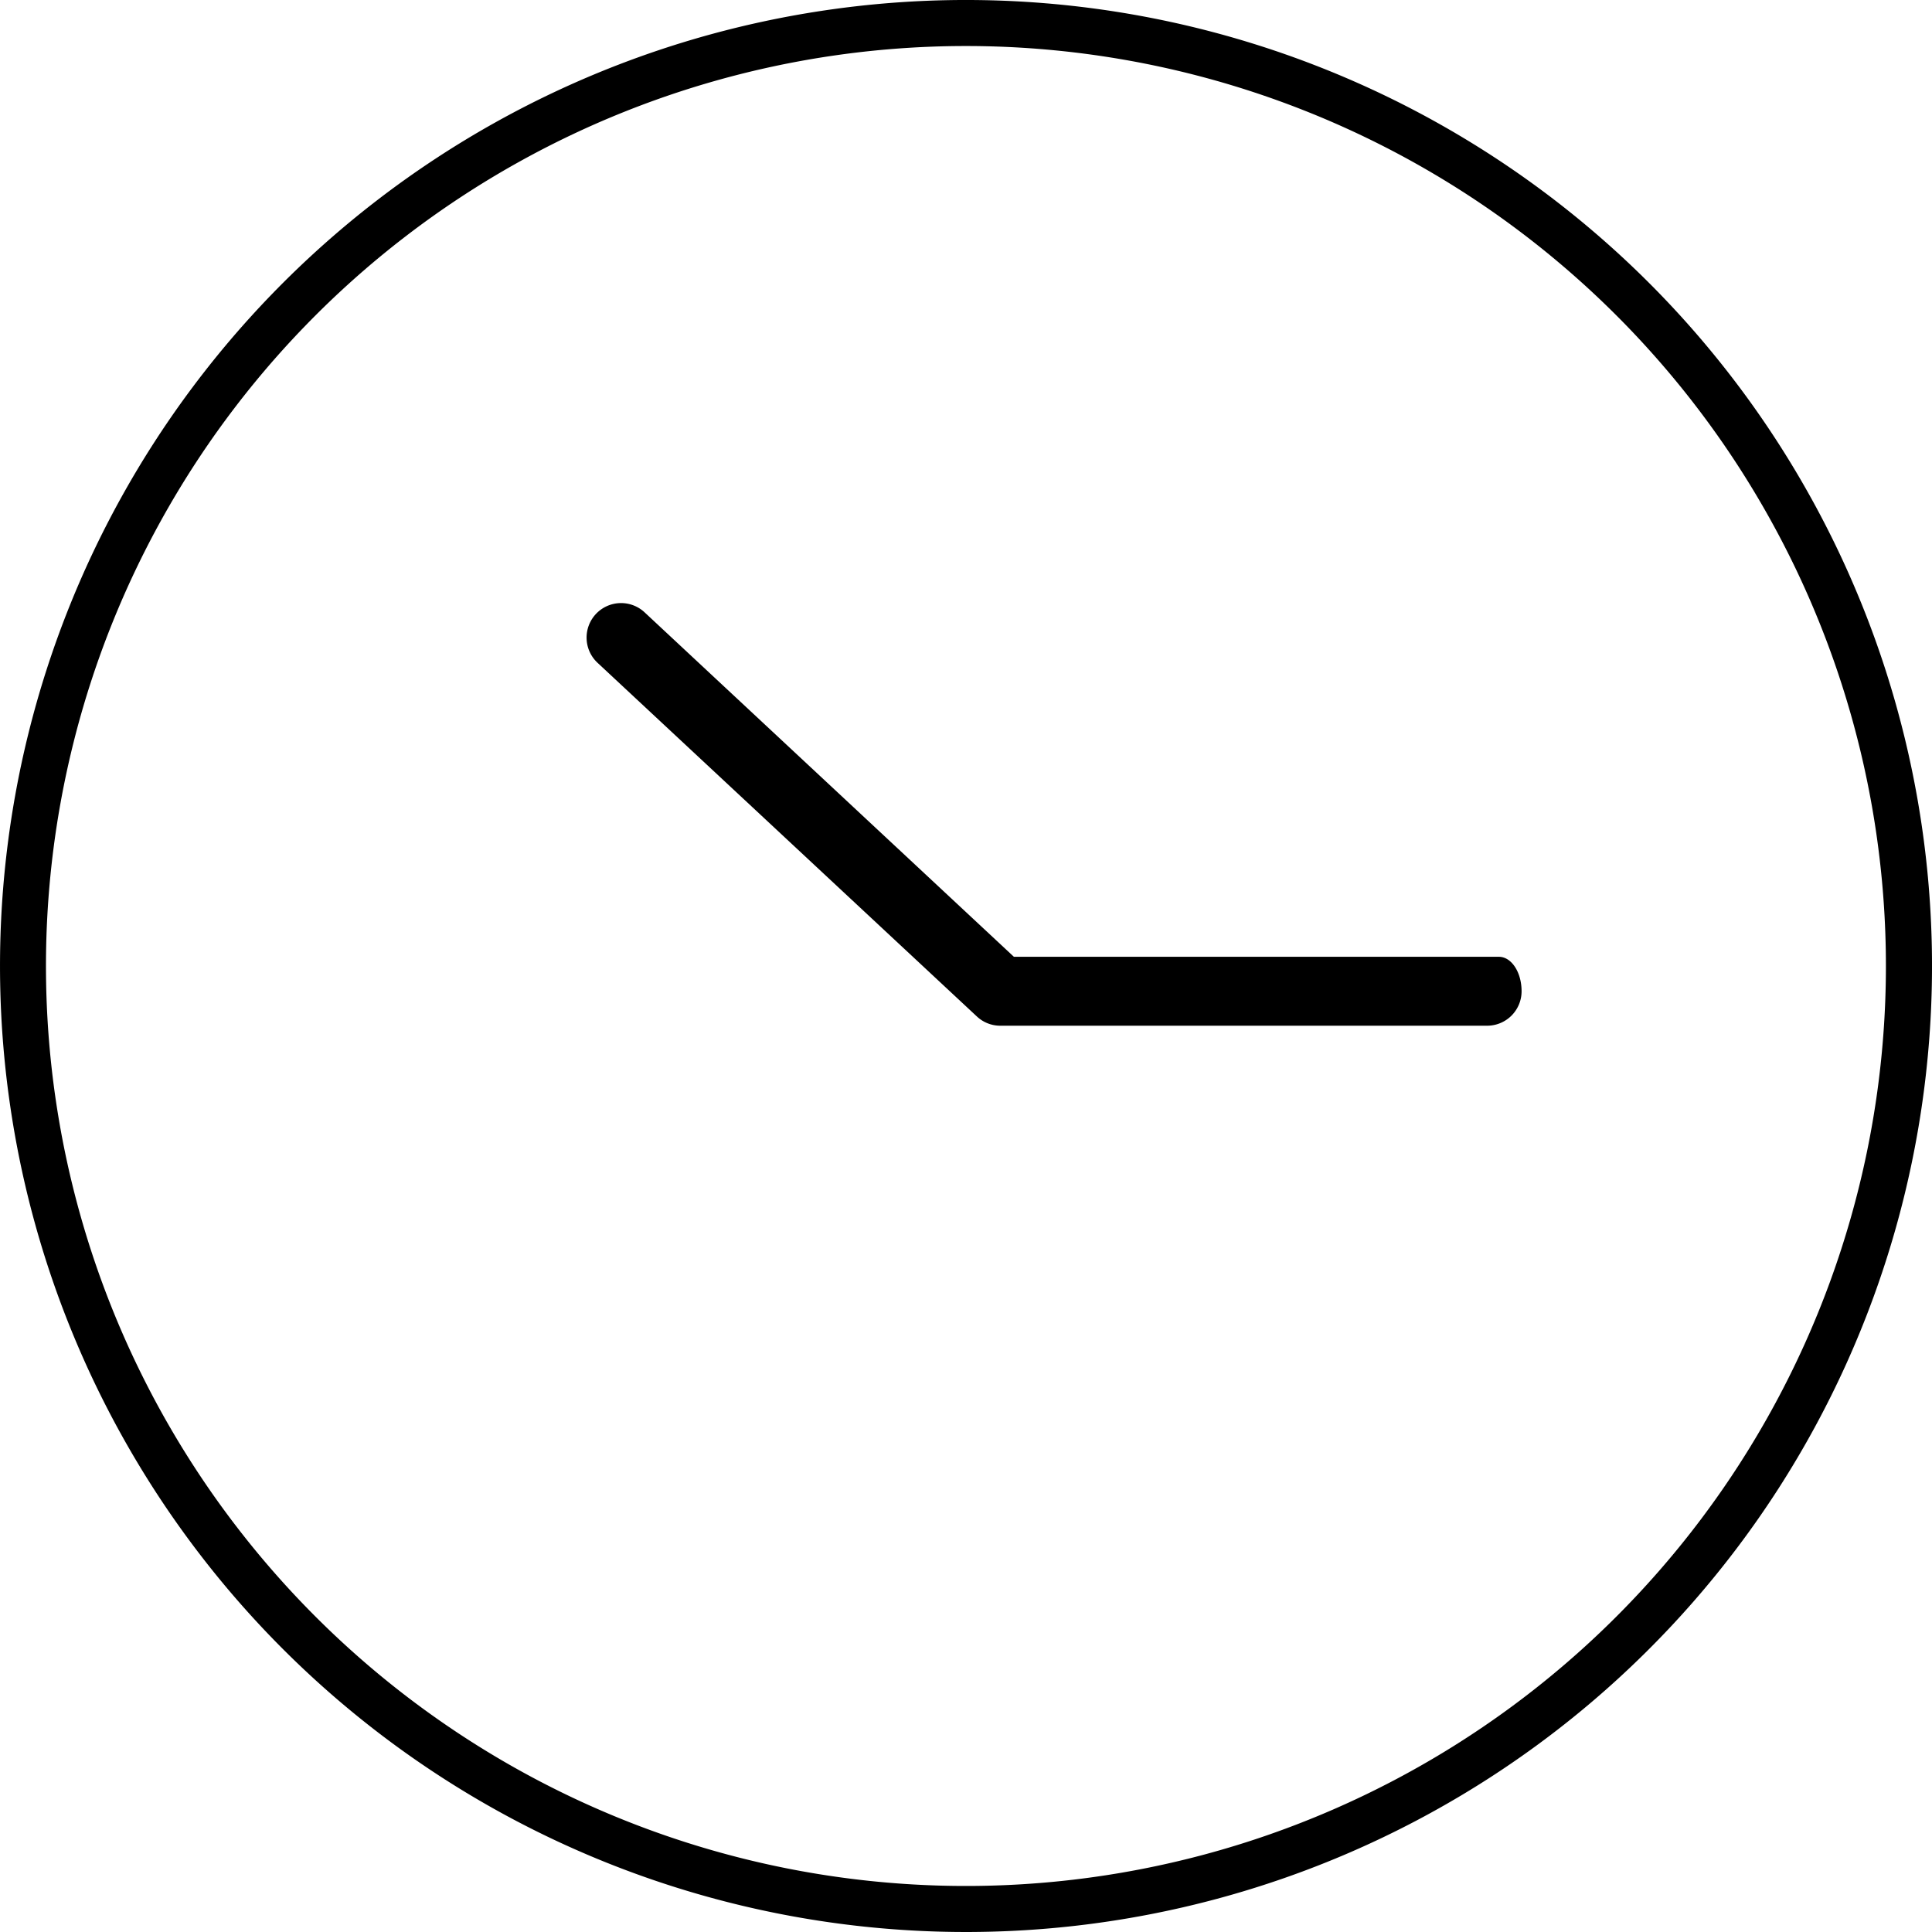 <svg xmlns="http://www.w3.org/2000/svg" viewBox="-2016.97 -6308.786 23.716 23.716">
  <defs>
    <style>
      .cls-8 {
        fill-rule: evenodd;
      }
    </style>
  </defs>
  <g id="noun_214118_cc" class="cls-7" transform="translate(-2016.97 -6308.786)">
    <g id="group" transform="translate(0 0)">
      <path id="path" class="cls-8" d="M12.446,11.745H18.4c.153,0,.278.188.278.423a.423.423,0,0,1-.421.423H12.279a.419.419,0,0,1-.288-.114l-.013-.012L7.335,8.136a.423.423,0,0,1,.578-.619ZM3.621,20.388A11.858,11.858,0,1,0,3.328,3.621,11.858,11.858,0,0,0,3.621,20.388Zm.392-.406A11.293,11.293,0,1,0,3.734,4.013,11.293,11.293,0,0,0,4.013,19.982Z" transform="translate(0 0)"/>
    </g>
  </g>
</svg>

